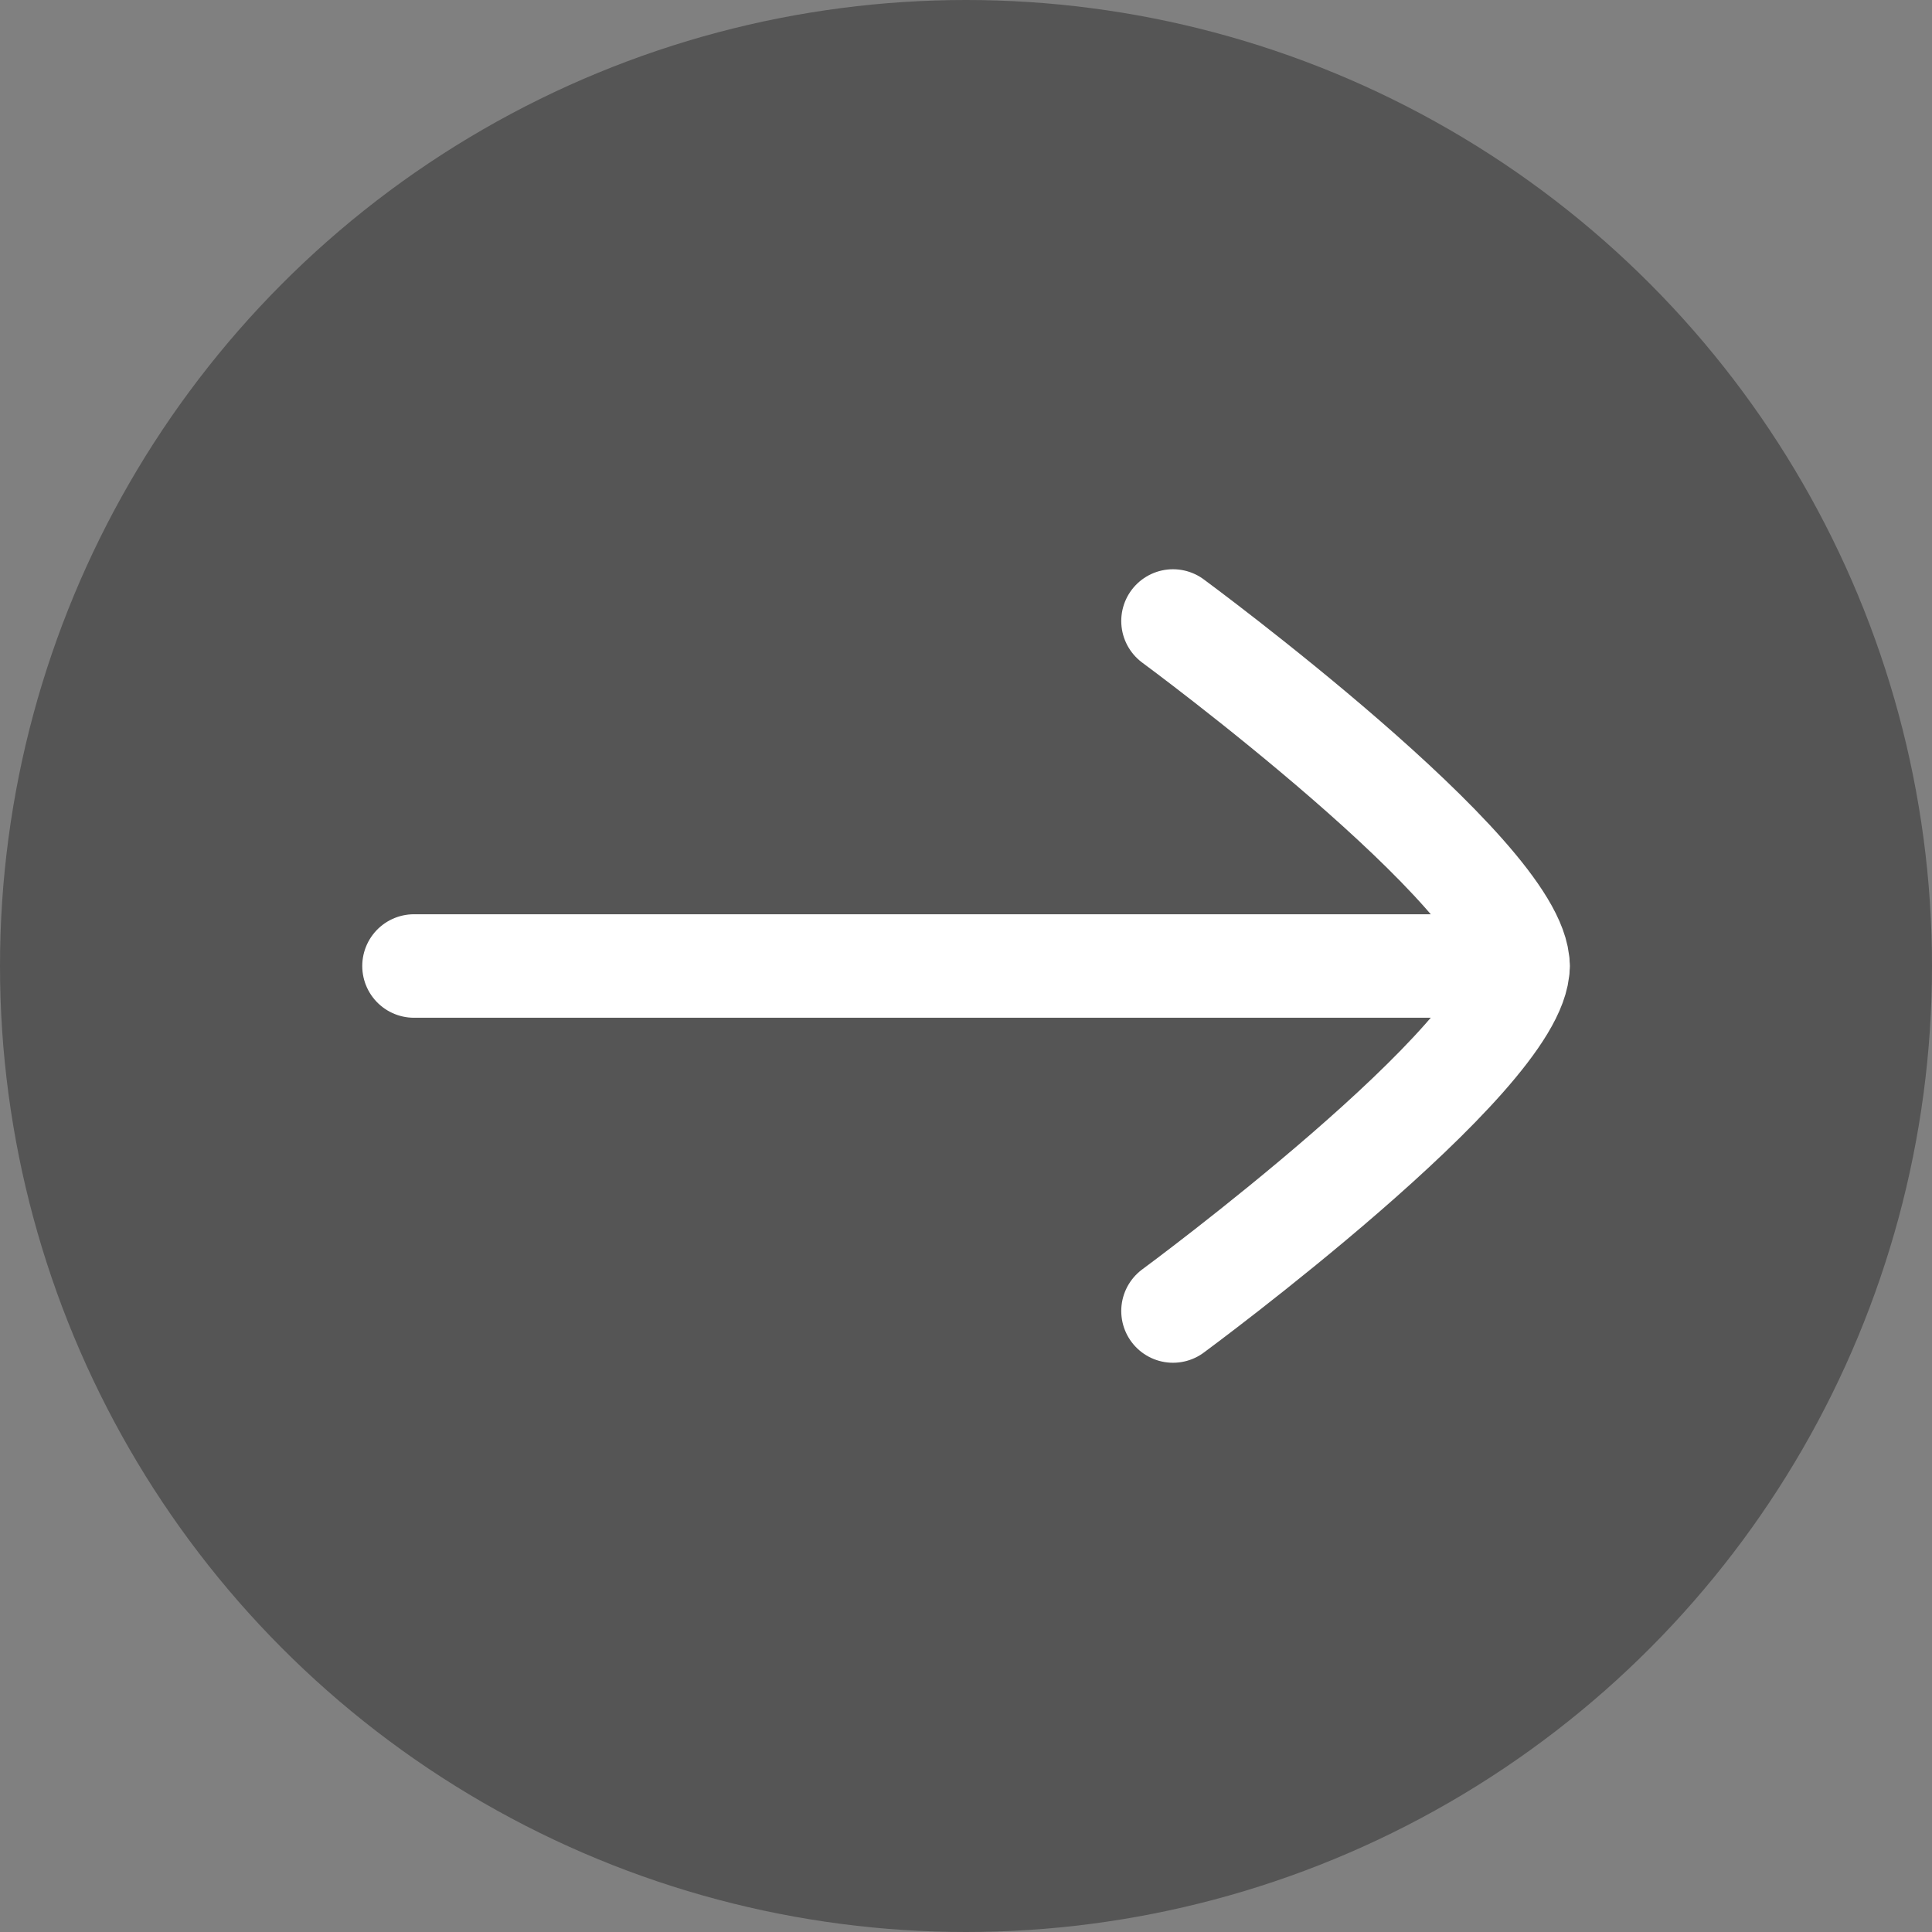 <svg width="28" height="28" viewBox="0 0 28 28" fill="none" xmlns="http://www.w3.org/2000/svg">
<rect x="0" y="0" width="28" height="28" fill="#808080" stroke="none"/>
<circle cx="14" cy="14" r="14" fill="#555555"/>
<path d="M22 14H6" stroke="white" stroke-width="1.5" stroke-linecap="round" stroke-linejoin="round"/>
<path d="M17 19C17 19 22 15.318 22 14C22 12.682 17 9 17 9" stroke="white" stroke-width="1.5" stroke-linecap="round" stroke-linejoin="round"/>
</svg>
